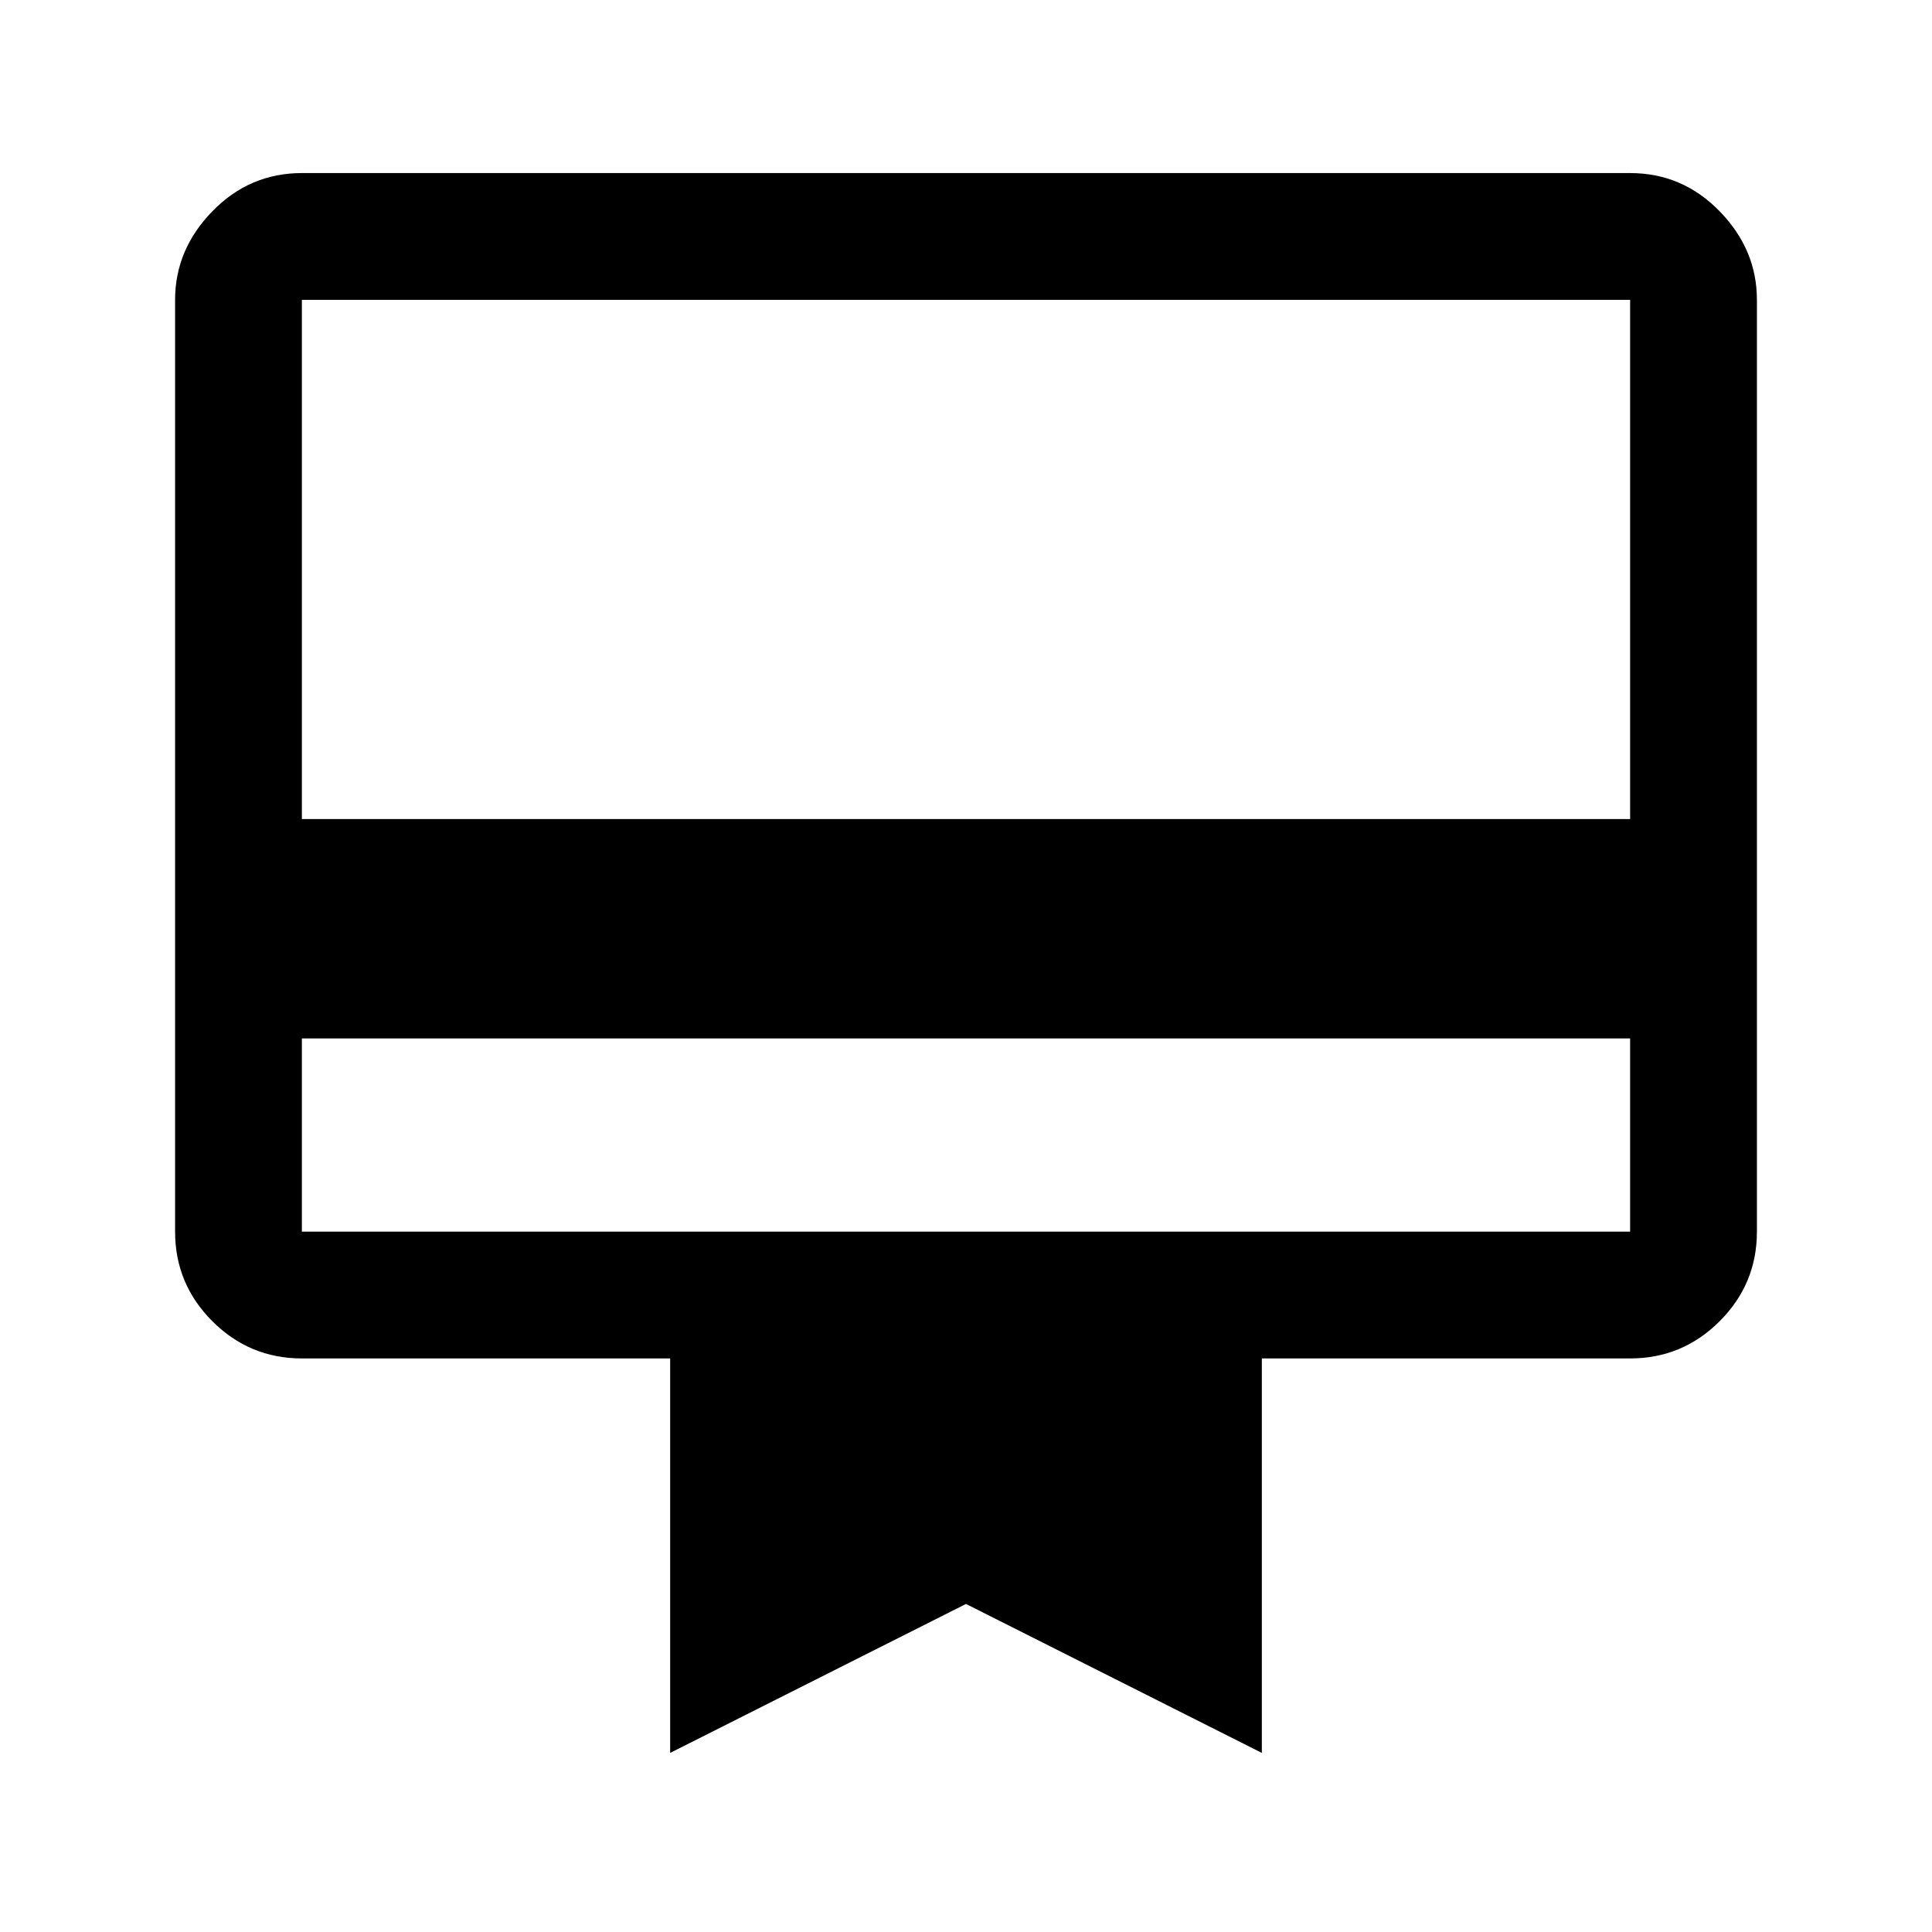 <svg xmlns="http://www.w3.org/2000/svg" height="40" width="40"><path d="M6.25 21.5V25.5Q6.25 25.5 6.25 25.5Q6.25 25.5 6.25 25.5H33.75Q33.75 25.5 33.75 25.5Q33.75 25.5 33.75 25.5V21.5ZM6.25 3.583H33.75Q34.833 3.583 35.604 4.375Q36.375 5.167 36.375 6.208V25.5Q36.375 26.583 35.604 27.354Q34.833 28.125 33.75 28.125H26.125V36.292L20 33.208L13.875 36.292V28.125H6.25Q5.167 28.125 4.396 27.354Q3.625 26.583 3.625 25.5V6.208Q3.625 5.167 4.396 4.375Q5.167 3.583 6.25 3.583ZM6.25 16.958H33.75V6.208Q33.75 6.208 33.75 6.208Q33.75 6.208 33.75 6.208H6.25Q6.25 6.208 6.25 6.208Q6.25 6.208 6.25 6.208ZM6.25 25.5V6.208Q6.25 6.208 6.25 6.208Q6.25 6.208 6.25 6.208Q6.25 6.208 6.25 6.208Q6.25 6.208 6.25 6.208V25.5Q6.25 25.5 6.25 25.5Q6.25 25.5 6.25 25.5Q6.25 25.5 6.25 25.5Q6.25 25.5 6.25 25.5Z"/></svg>